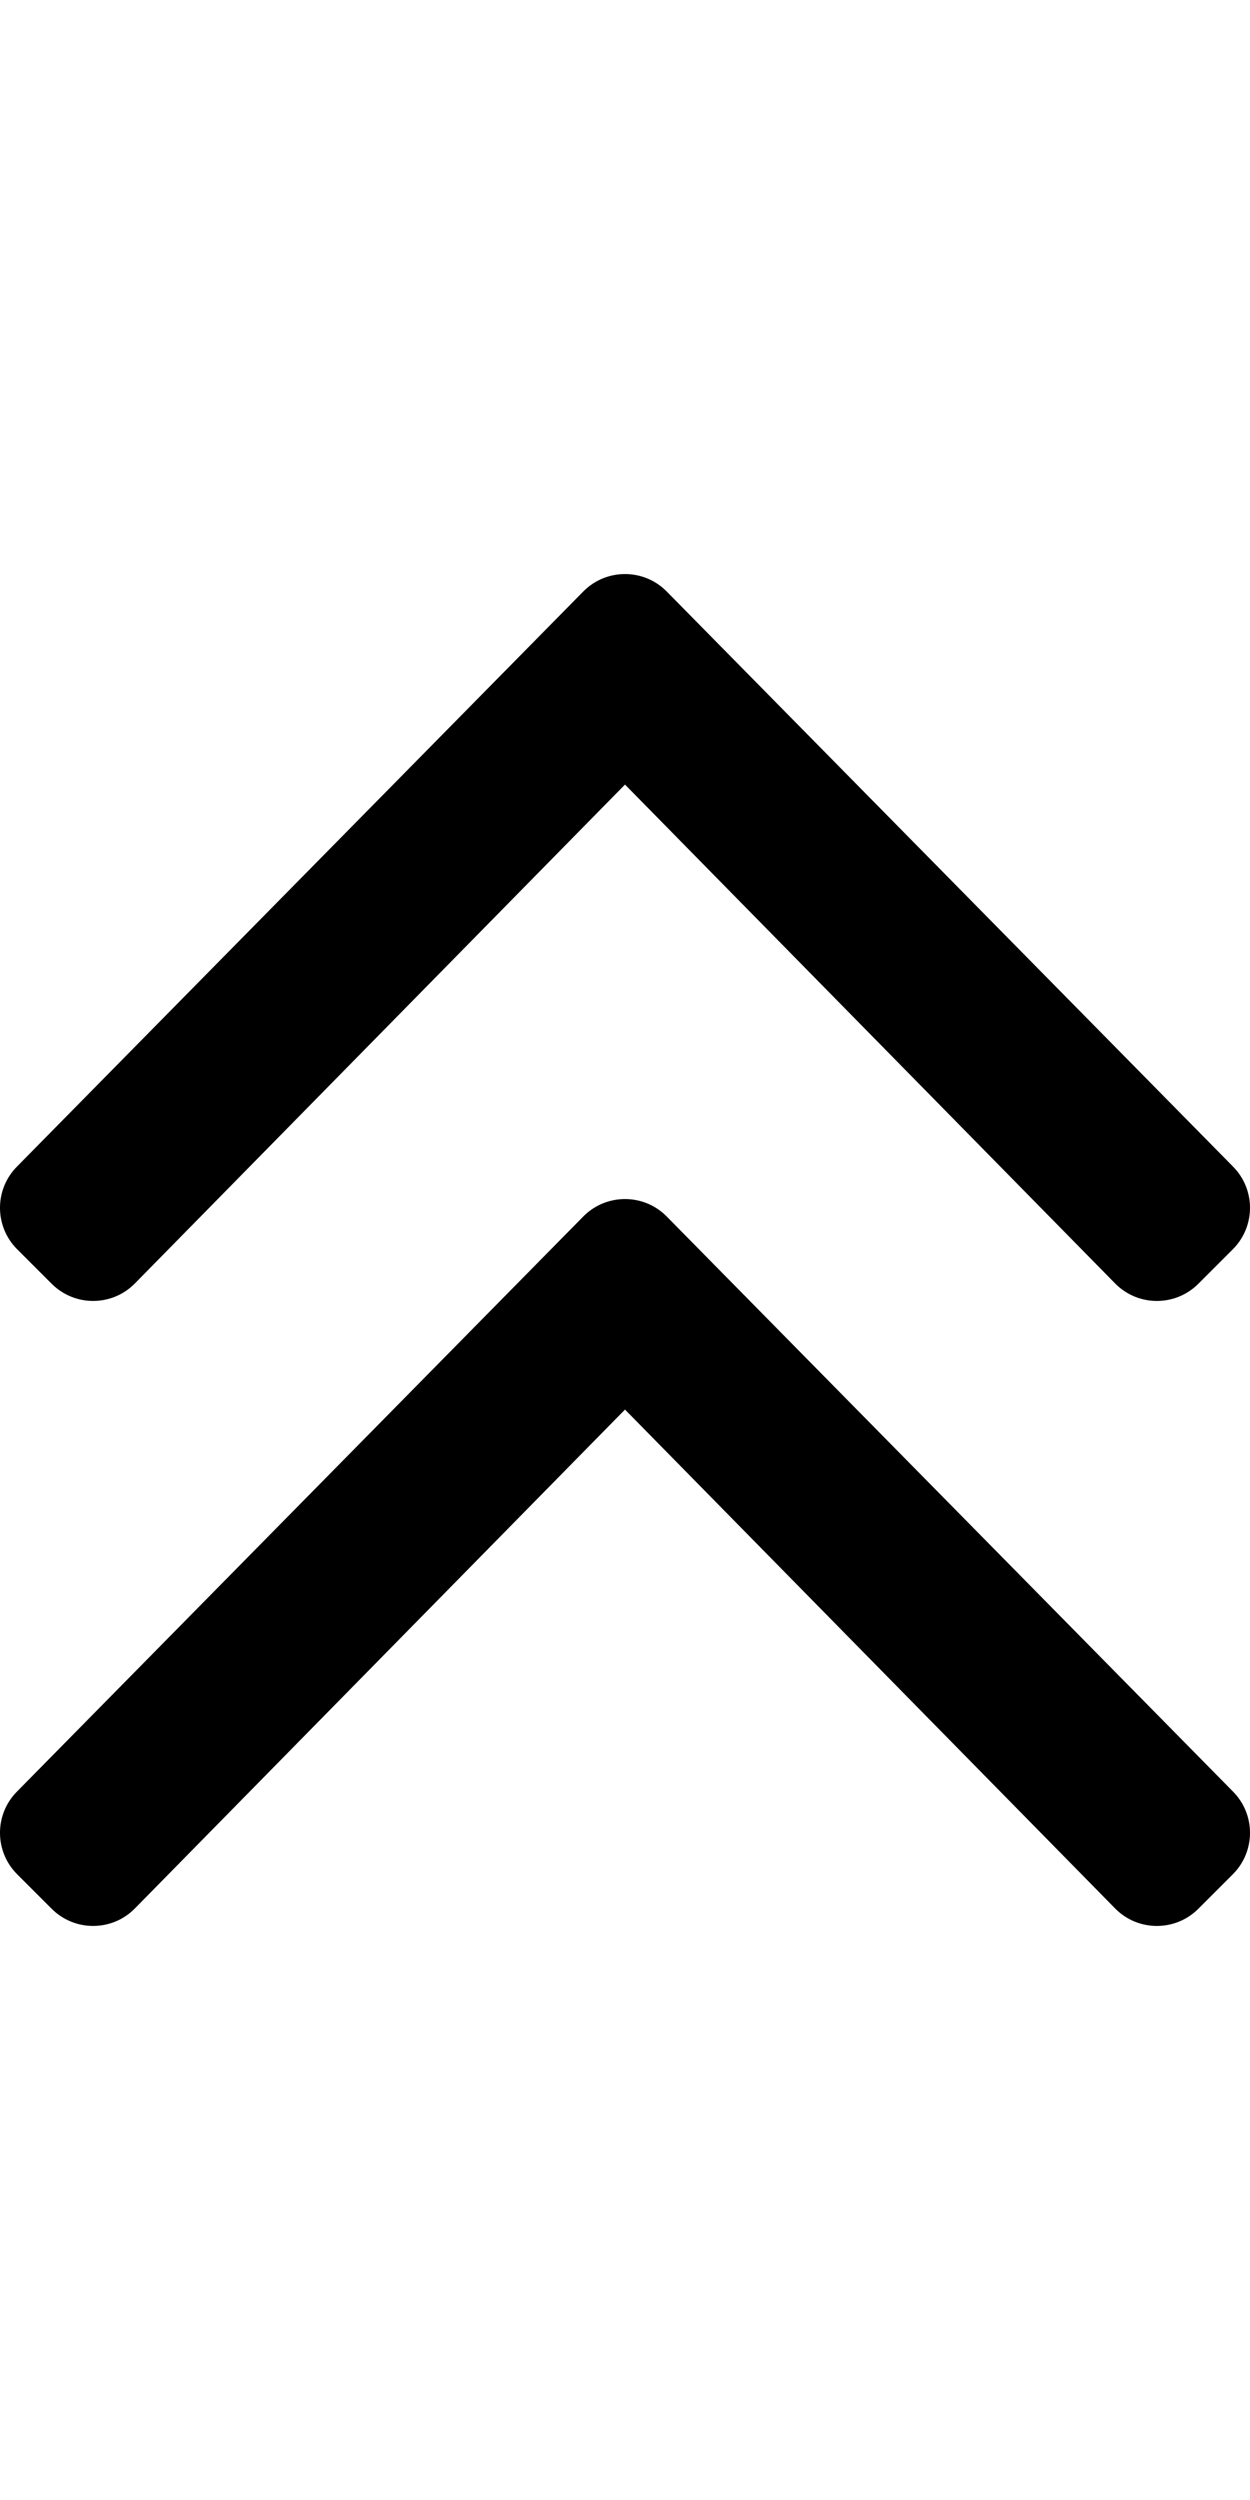 <svg xmlns="http://www.w3.org/2000/svg" viewBox="0 0 256 512"><style>.st0{fill:none}</style><path d="M136.485 249.08l116 117.799c4.686 4.686 4.686 12.284 0 16.971l-7.07 7.071c-4.686 4.686-12.284 4.686-16.971 0L128 288.679 27.556 390.92c-4.686 4.686-12.284 4.686-16.971 0l-7.071-7.071c-4.686-4.686-4.686-12.284 0-16.971l116-117.799c4.687-4.685 12.285-4.685 16.971.001z"/><path d="M136.485 121.08l116 117.799c4.686 4.686 4.686 12.284 0 16.971l-7.07 7.071c-4.686 4.686-12.284 4.686-16.971 0L128 160.679 27.556 262.92c-4.686 4.686-12.284 4.686-16.971 0l-7.071-7.071c-4.686-4.686-4.686-12.284 0-16.971l116-117.799c4.687-4.685 12.285-4.685 16.971.001z"/></svg>

